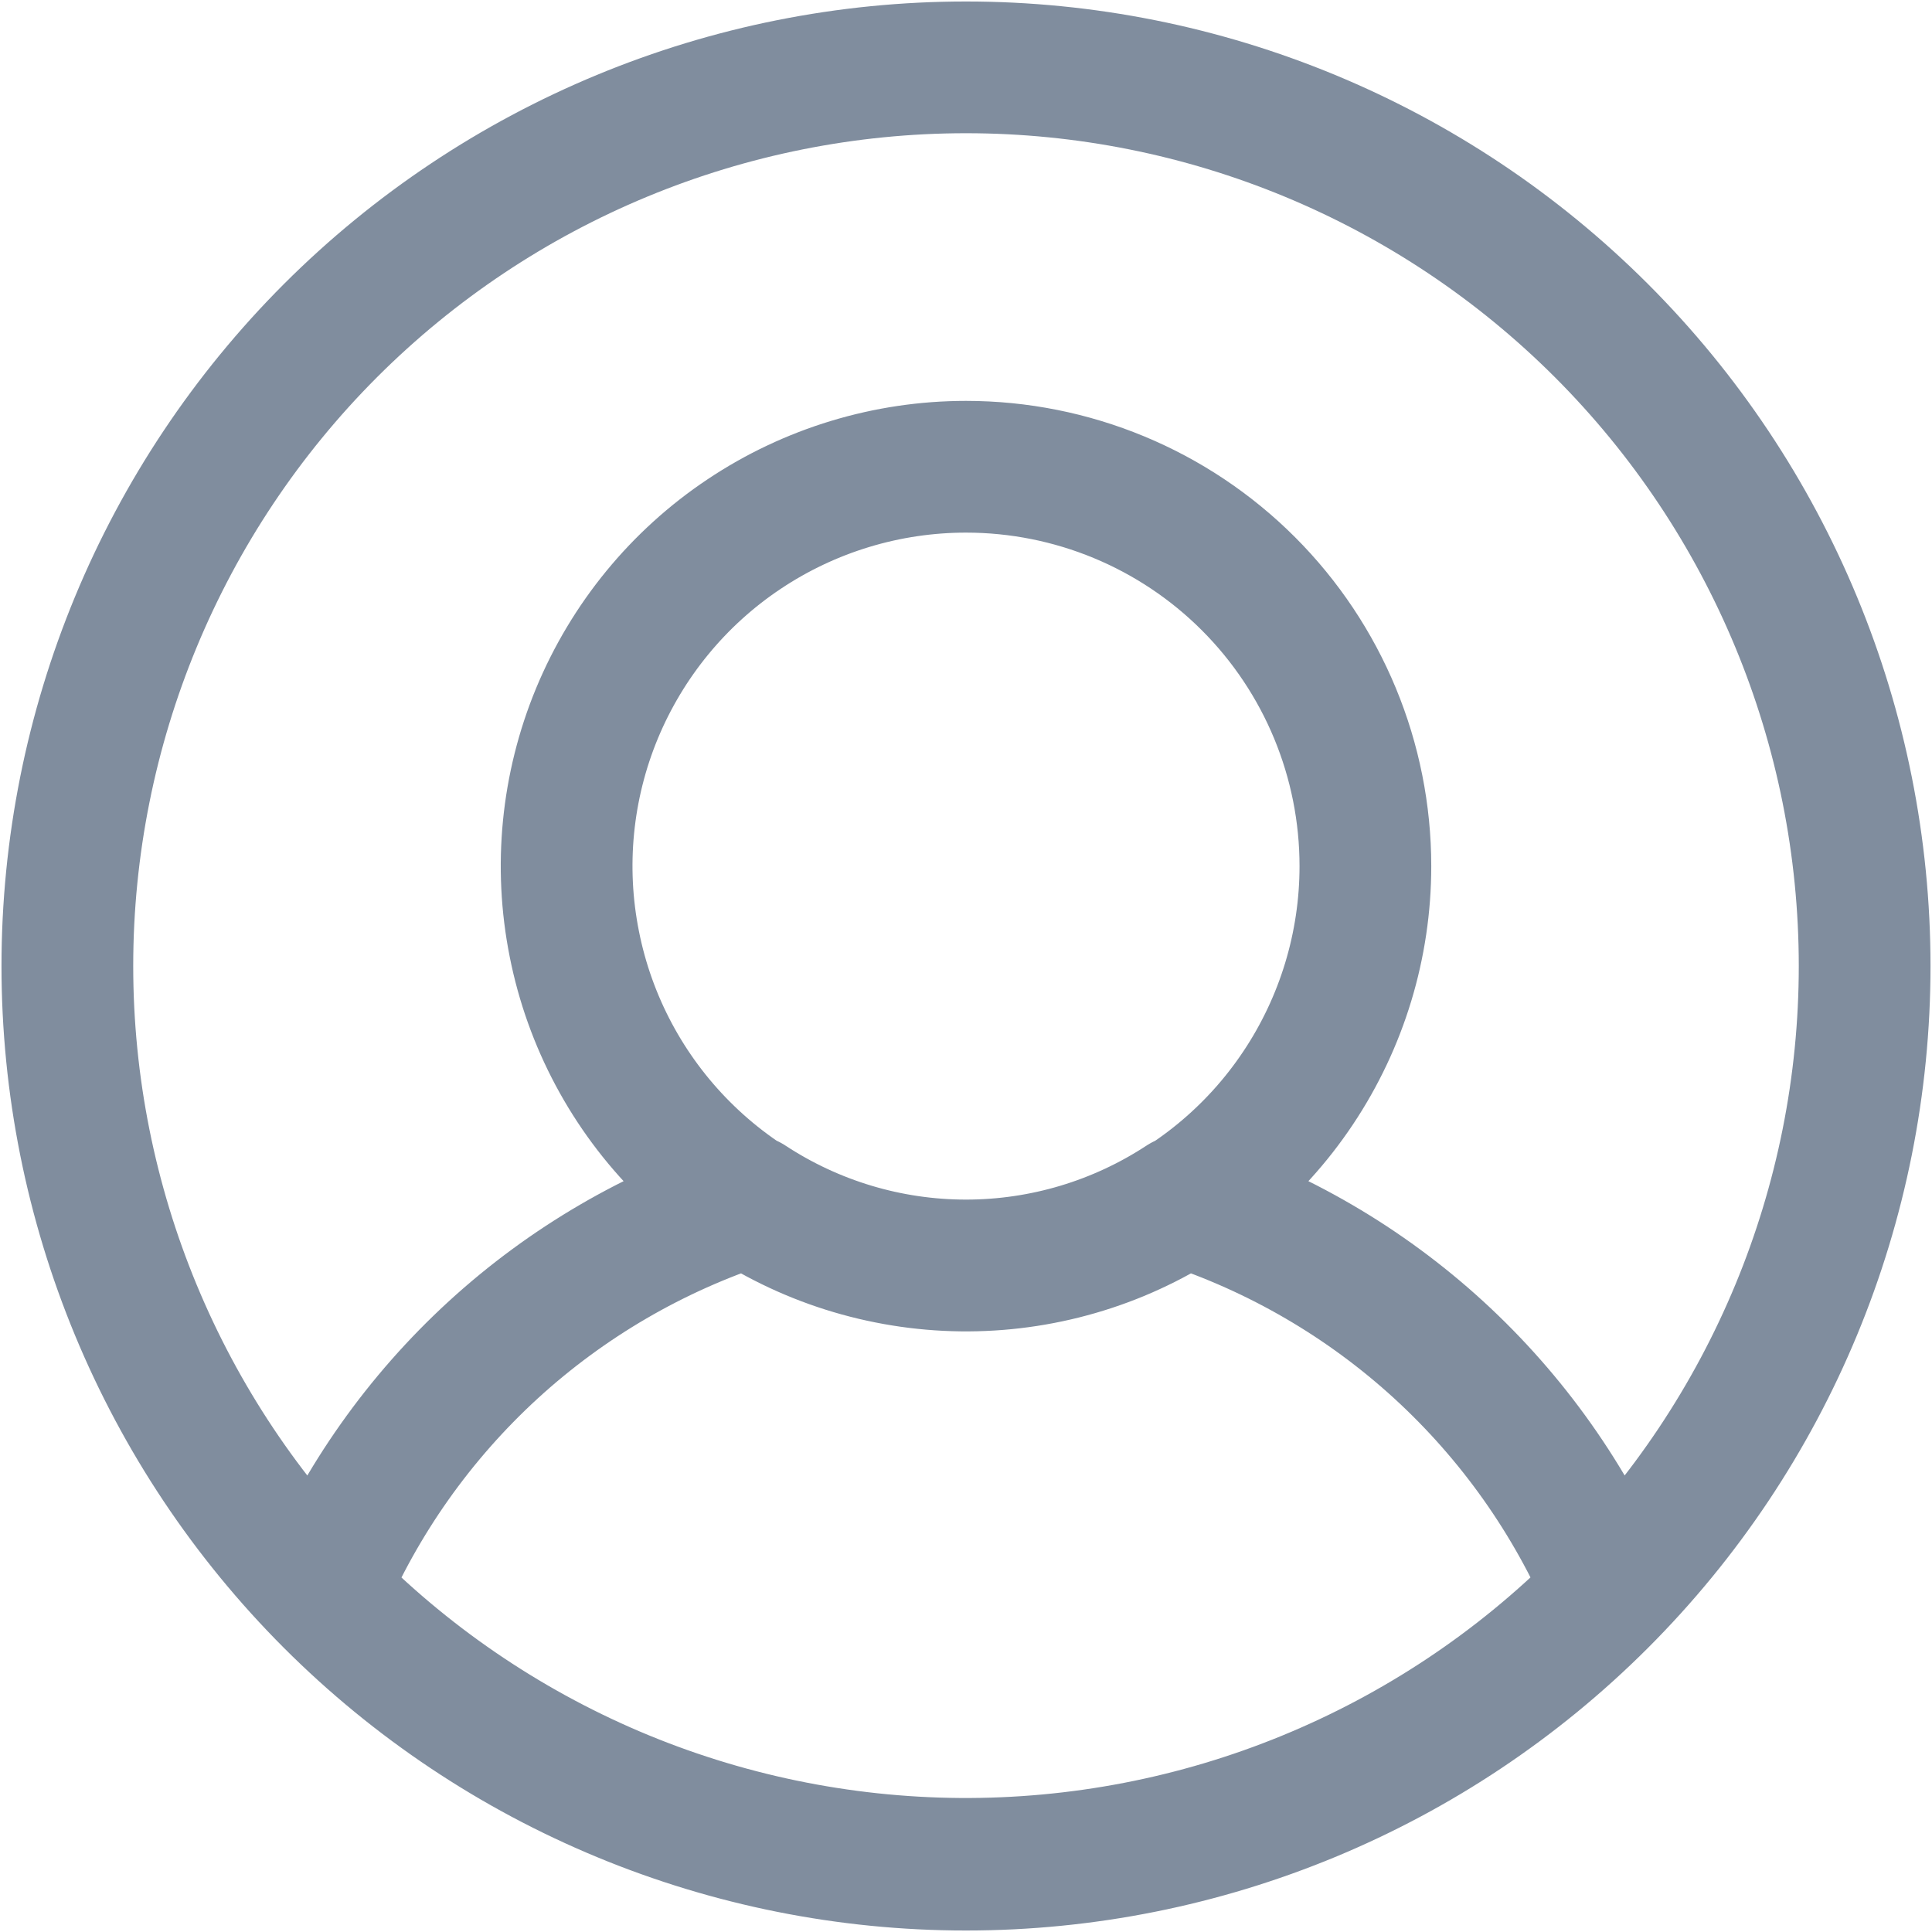 <svg width="22" height="22" viewBox="0 0 22 22" fill="none" xmlns="http://www.w3.org/2000/svg">
<path d="M11 21.233C8.286 21.233 5.683 20.154 3.764 18.235C1.846 16.317 0.767 13.714 0.767 11V11C0.767 8.286 1.846 5.683 3.764 3.764C5.683 1.846 8.286 0.767 11 0.767V0.767C13.714 0.767 16.317 1.846 18.235 3.764C20.154 5.683 21.233 8.286 21.233 11V11C21.233 13.714 20.154 16.317 18.235 18.235C16.317 20.154 13.714 21.233 11 21.233V21.233ZM11 5.315C10.101 5.315 9.221 5.582 8.473 6.082C7.725 6.581 7.143 7.292 6.798 8.123C6.454 8.954 6.364 9.868 6.54 10.75C6.715 11.633 7.148 12.443 7.784 13.079C8.42 13.715 9.231 14.148 10.113 14.323C10.995 14.499 11.909 14.409 12.74 14.065C13.571 13.72 14.282 13.138 14.781 12.39C15.281 11.642 15.548 10.762 15.548 9.863C15.548 8.657 15.069 7.5 14.216 6.647C13.363 5.794 12.206 5.315 11 5.315ZM13.467 13.672C12.735 14.153 11.877 14.41 11 14.41C10.123 14.41 9.265 14.153 8.533 13.672C7.45 14.024 6.456 14.603 5.616 15.372C4.777 16.141 4.112 17.081 3.667 18.129C4.612 19.1 5.74 19.873 6.987 20.405C8.233 20.936 9.573 21.214 10.928 21.224C12.282 21.233 13.626 20.974 14.879 20.46C16.133 19.946 17.272 19.189 18.231 18.231L18.333 18.129C17.888 17.081 17.223 16.141 16.384 15.372C15.544 14.603 14.55 14.024 13.467 13.672V13.672Z" stroke="#808D9E" stroke-width="1.5" stroke-linecap="round" stroke-linejoin="round"/>
</svg>
